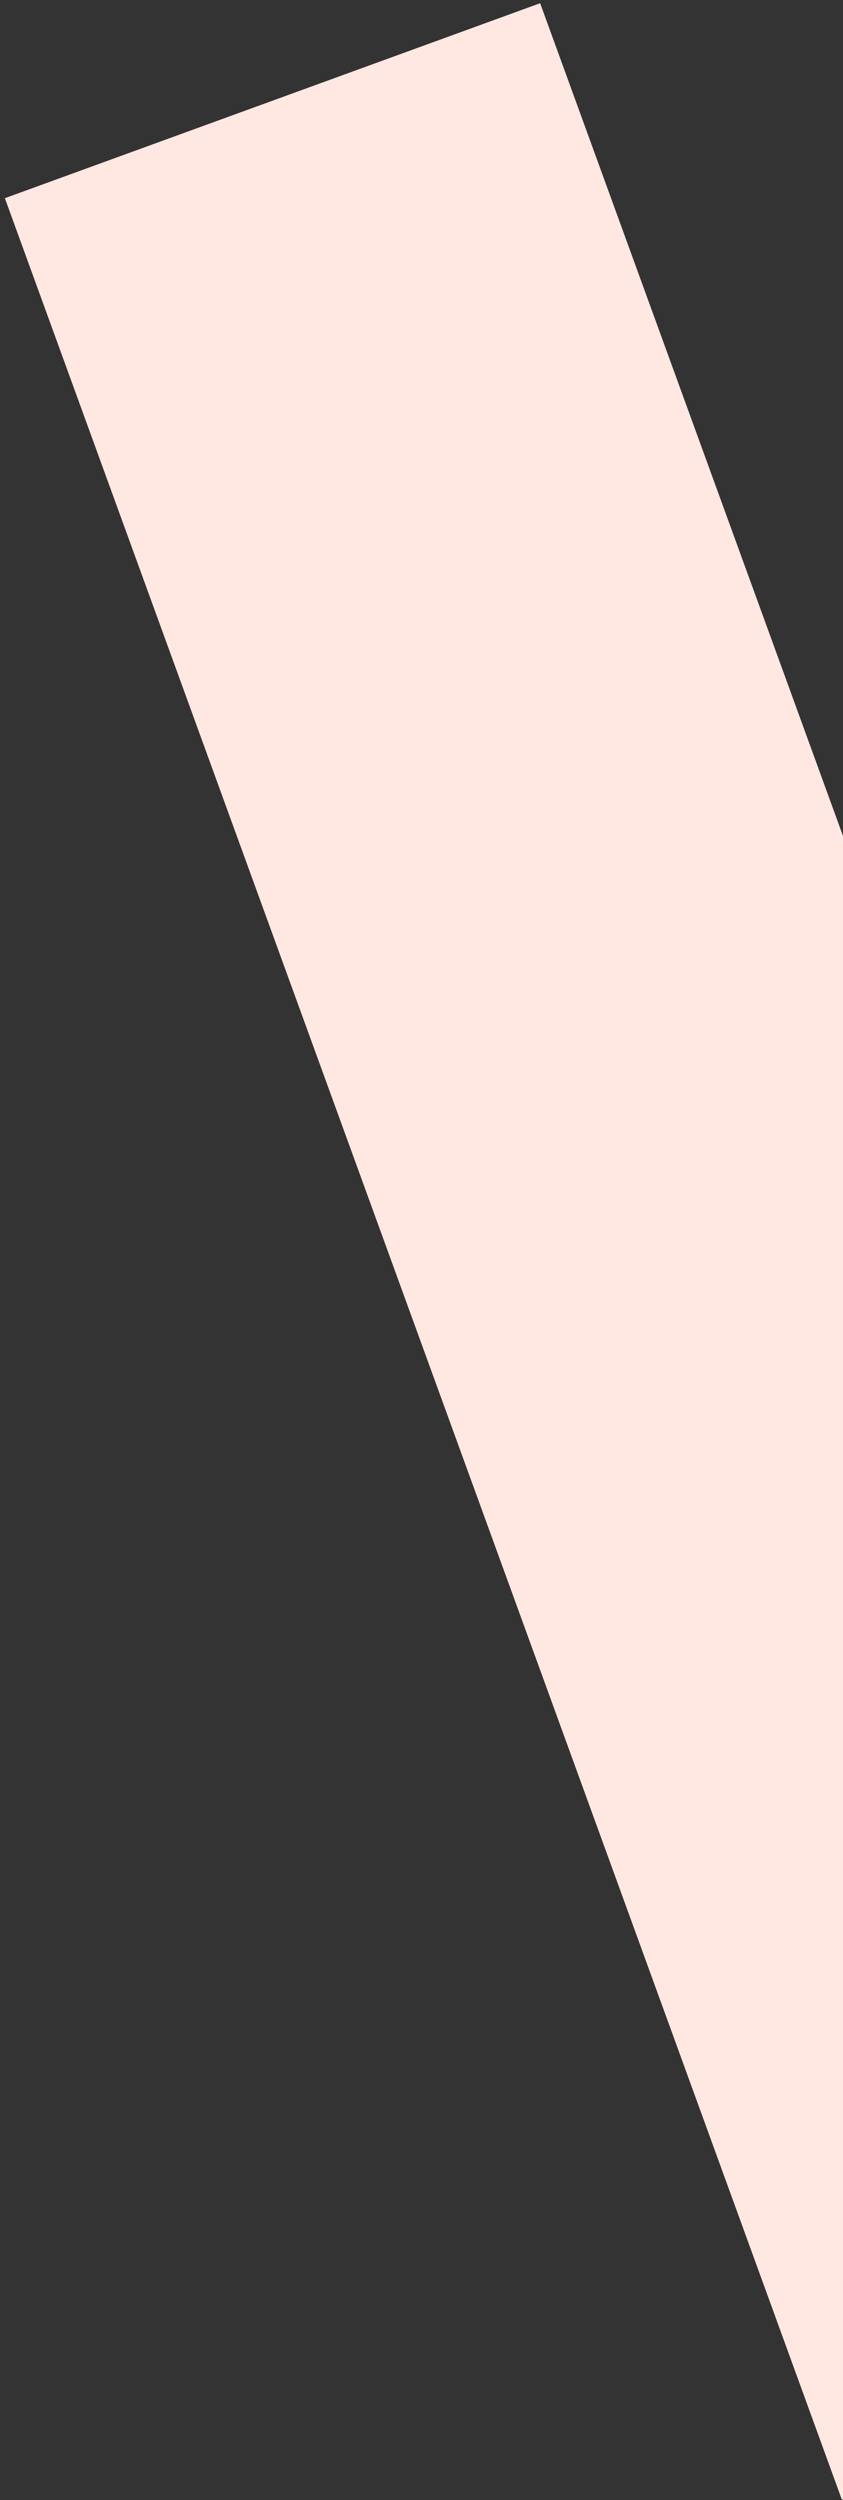 <svg width="136" height="403" viewBox="0 0 136 403" fill="none" xmlns="http://www.w3.org/2000/svg">
<rect x="0" y="0" width="136" height="403" fill="#333333" stroke="none"/>
<rect x="0.785" y="31.948" width="91.897" height="394.808" transform="rotate(-20 0.785 31.948)" fill="#FFE7E2"/>
</svg>
